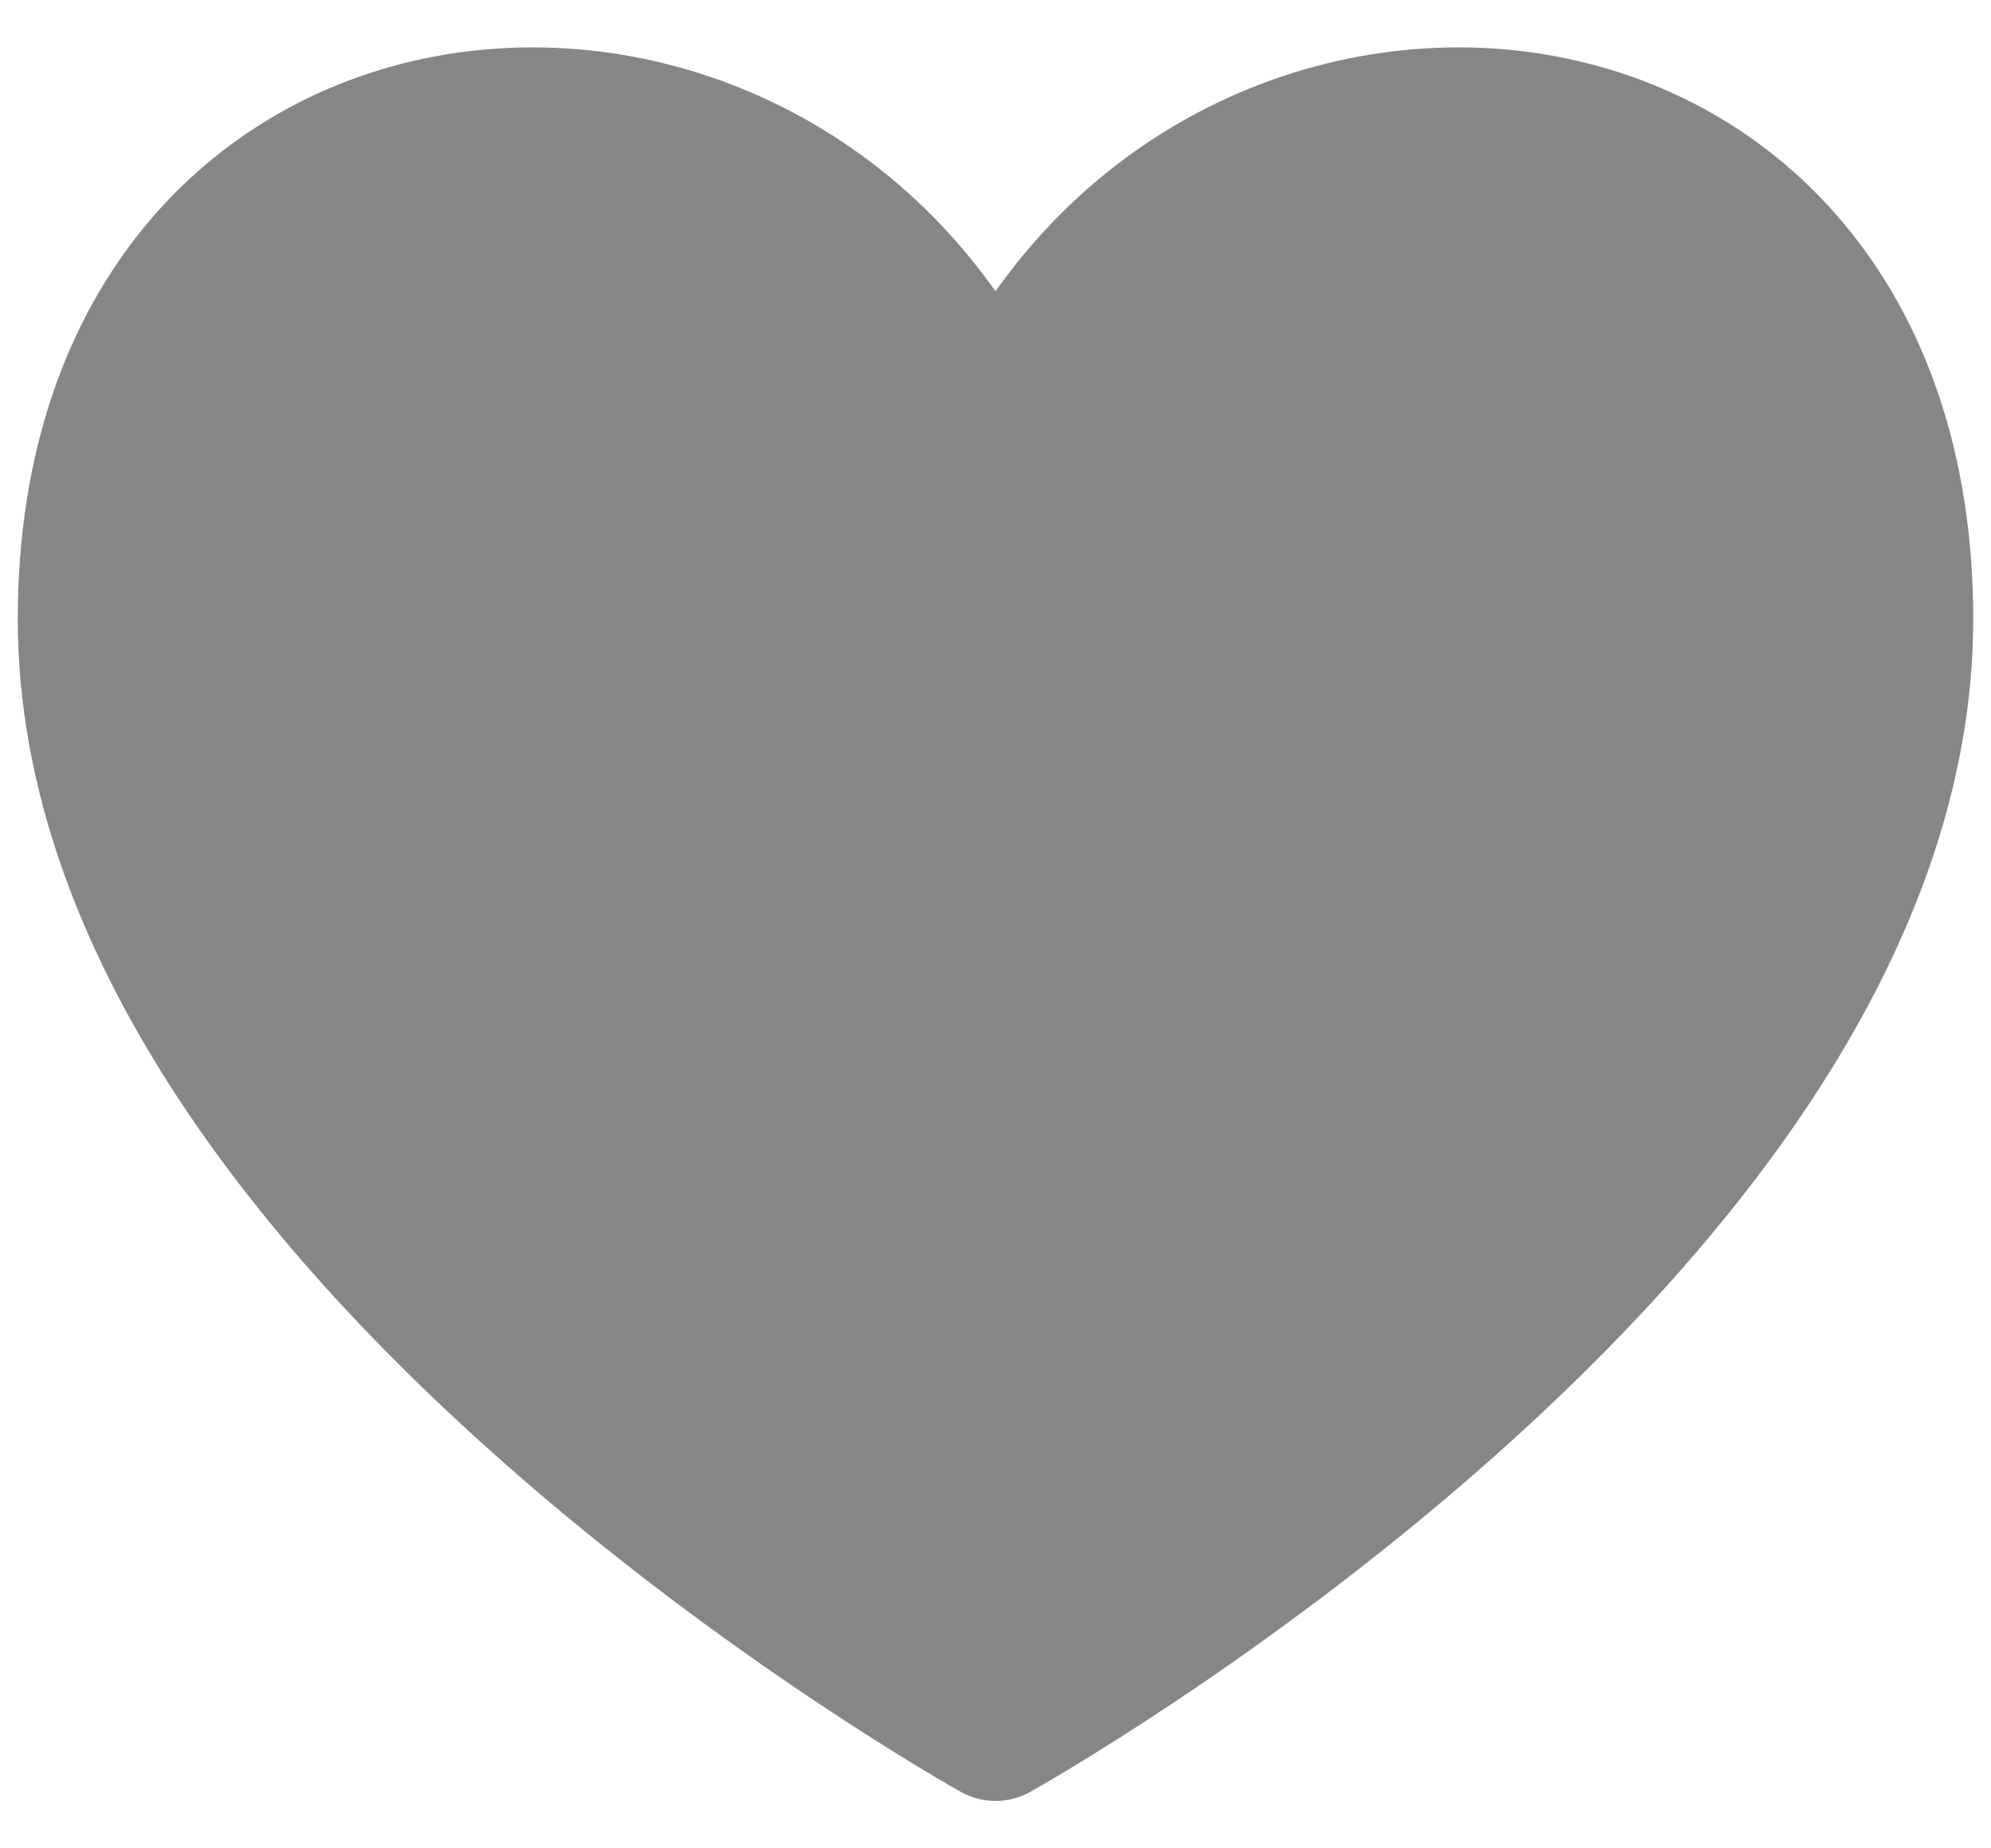 <svg width="28" height="26" viewBox="0 0 28 26" fill="none" xmlns="http://www.w3.org/2000/svg">
<path d="M14 24.333C14 24.333 1.25 17.232 1.25 8.711C1.25 0.189 11.167 -0.521 14 6.146C16.833 -0.521 26.75 0.189 26.75 8.711C26.75 17.232 14 24.333 14 24.333Z" fill="#868686" stroke="#868686" stroke-width="2" stroke-linecap="round" stroke-linejoin="round"/>
</svg>
